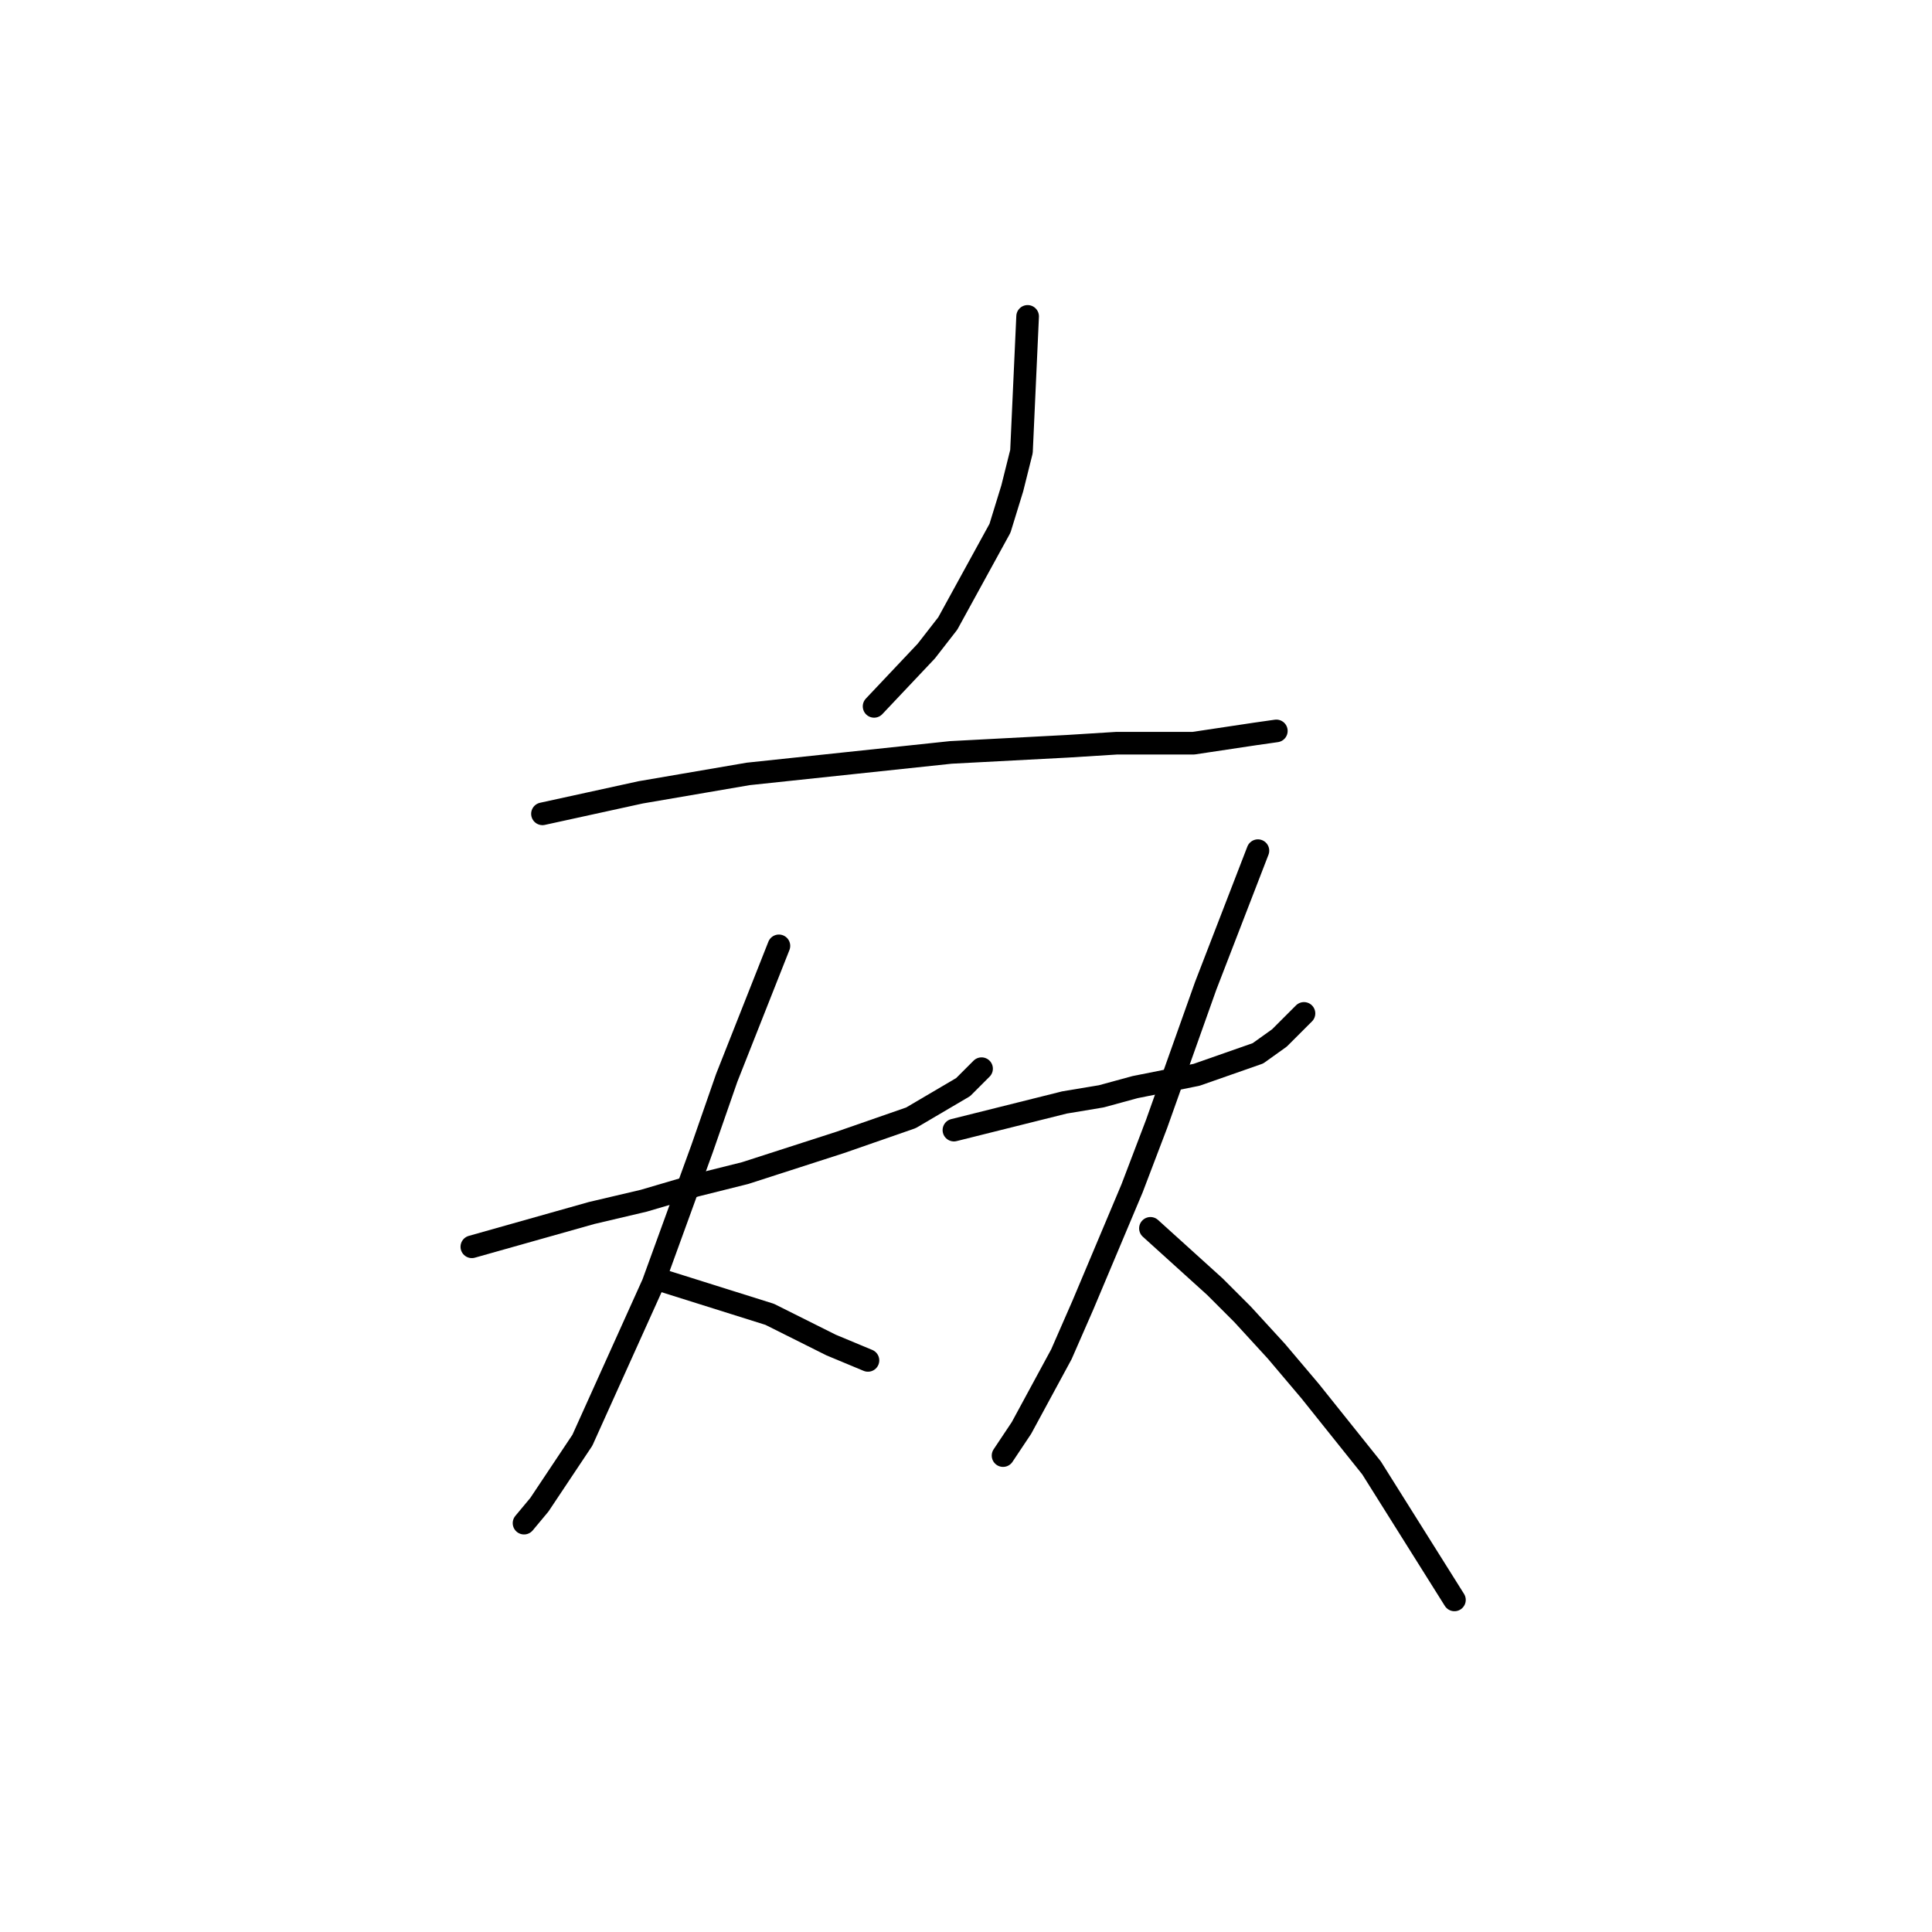 <?xml version="1.0" standalone="no"?>
    <svg width="256" height="256" xmlns="http://www.w3.org/2000/svg" version="1.1">
    <polyline stroke="black" stroke-width="3" stroke-linecap="round" fill="transparent" stroke-linejoin="round" points="136.165 41.923 135.351 59.826 134.131 64.708 132.503 69.997 125.586 82.61 122.738 86.272 115.822 93.596 115.822 93.596 " />
        <polyline stroke="black" stroke-width="3" stroke-linecap="round" fill="transparent" stroke-linejoin="round" points="71.88 107.836 84.9 104.988 99.14 102.547 125.993 99.699 141.454 98.885 147.964 98.478 158.136 98.478 166.273 97.257 169.121 96.851 169.121 96.851 " />
        <polyline stroke="black" stroke-width="3" stroke-linecap="round" fill="transparent" stroke-linejoin="round" points="62.522 165.205 78.39 160.729 85.306 159.102 92.223 157.067 98.733 155.44 111.346 151.371 120.704 148.116 127.621 144.047 130.062 141.606 130.062 141.606 " />
        <polyline stroke="black" stroke-width="3" stroke-linecap="round" fill="transparent" stroke-linejoin="round" points="103.209 125.331 96.292 142.827 93.037 152.185 86.527 170.087 77.169 190.837 71.473 199.382 69.438 201.823 69.438 201.823 " />
        <polyline stroke="black" stroke-width="3" stroke-linecap="round" fill="transparent" stroke-linejoin="round" points="87.748 169.68 101.988 174.156 107.684 177.004 110.125 178.224 115.008 180.259 115.008 180.259 " />
        <polyline stroke="black" stroke-width="3" stroke-linecap="round" fill="transparent" stroke-linejoin="round" points="126.4 149.744 141.047 146.082 145.93 145.268 150.405 144.047 154.474 143.234 158.543 142.42 166.68 139.572 169.528 137.537 172.783 134.283 172.783 134.283 " />
        <polyline stroke="black" stroke-width="3" stroke-linecap="round" fill="transparent" stroke-linejoin="round" points="166.68 112.718 159.763 130.621 153.253 148.93 149.999 157.474 143.489 172.935 140.641 179.445 135.351 189.21 132.91 192.872 132.91 192.872 " />
        <polyline stroke="black" stroke-width="3" stroke-linecap="round" fill="transparent" stroke-linejoin="round" points="152.44 162.763 160.984 170.494 164.646 174.156 169.121 179.038 173.597 184.327 181.734 194.499 192.72 211.995 192.72 211.995 " />
        </svg>